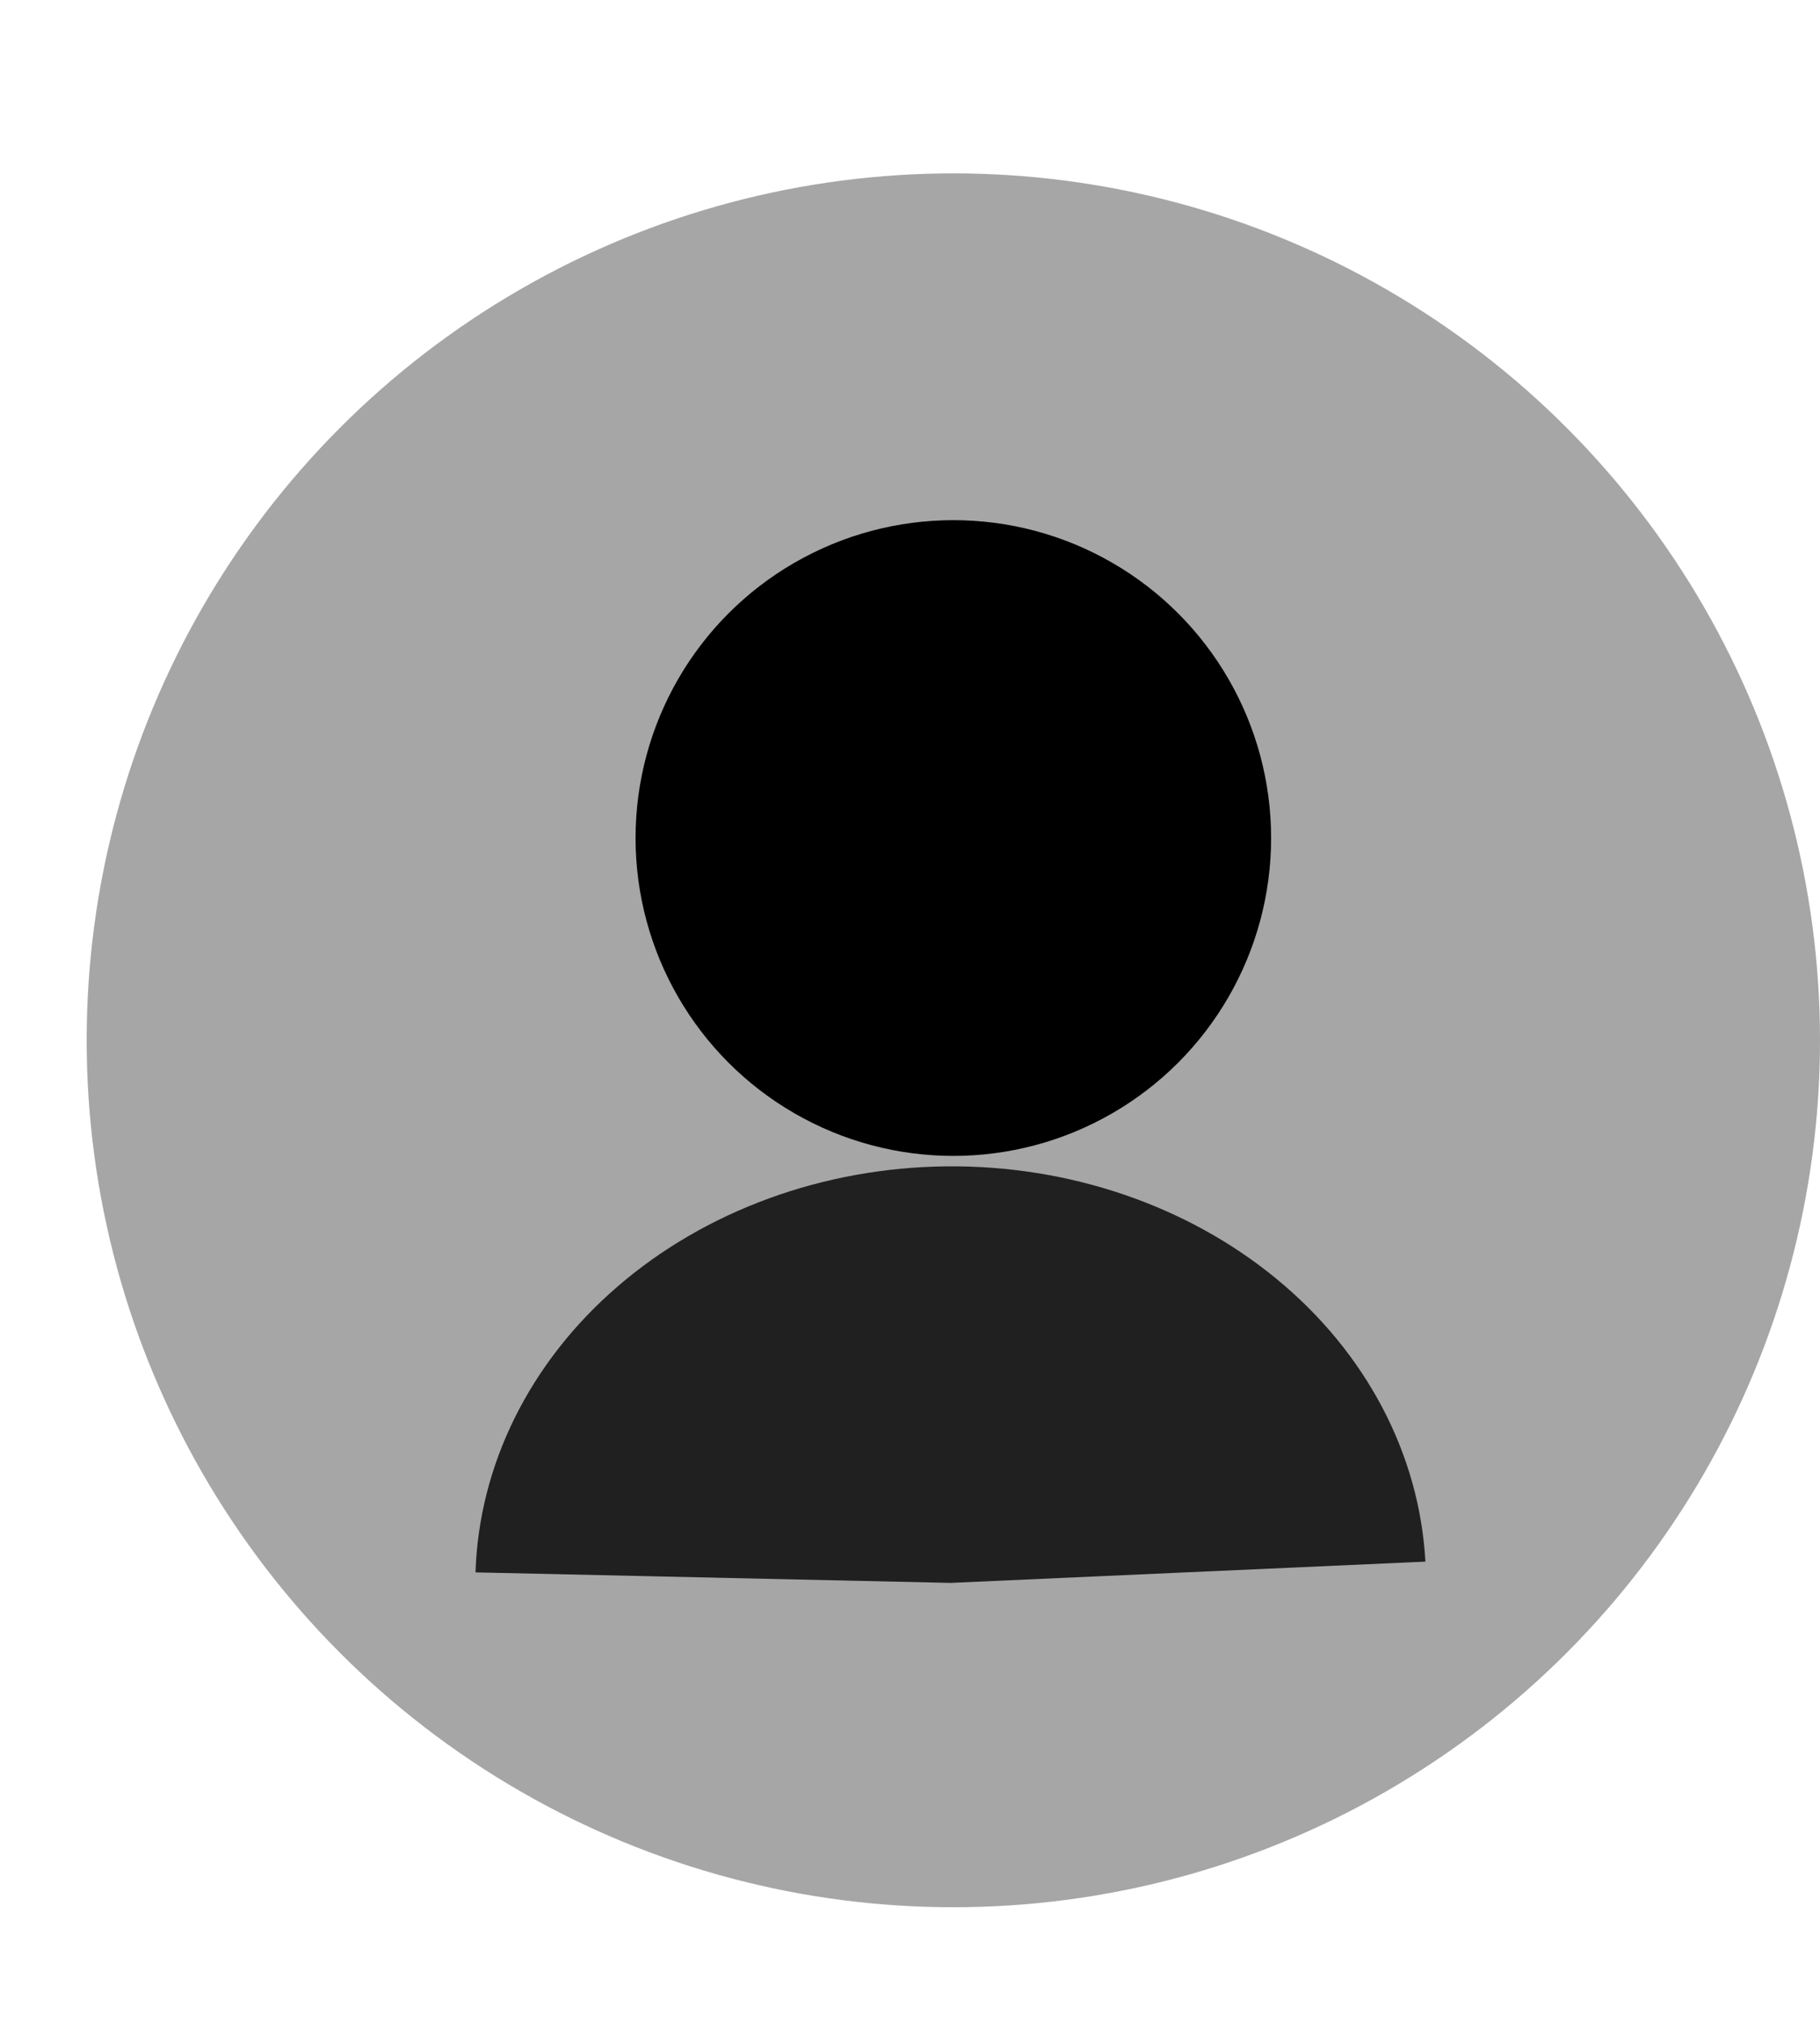 <svg width="63" height="70" viewBox="0 0 63 70" fill="none" xmlns="http://www.w3.org/2000/svg">
<circle cx="33" cy="36" r="30" fill="#A6A6A6"/>
<circle cx="33" cy="29" r="11" fill="black"/>
<path d="M16.46 54.412C16.579 50.685 18.341 47.139 21.377 44.52C24.412 41.9 28.484 40.41 32.739 40.362C36.993 40.313 41.099 41.711 44.195 44.262C47.291 46.812 49.135 50.317 49.341 54.04L32.907 54.776L16.46 54.412Z" fill="#202020"/>
</svg>
